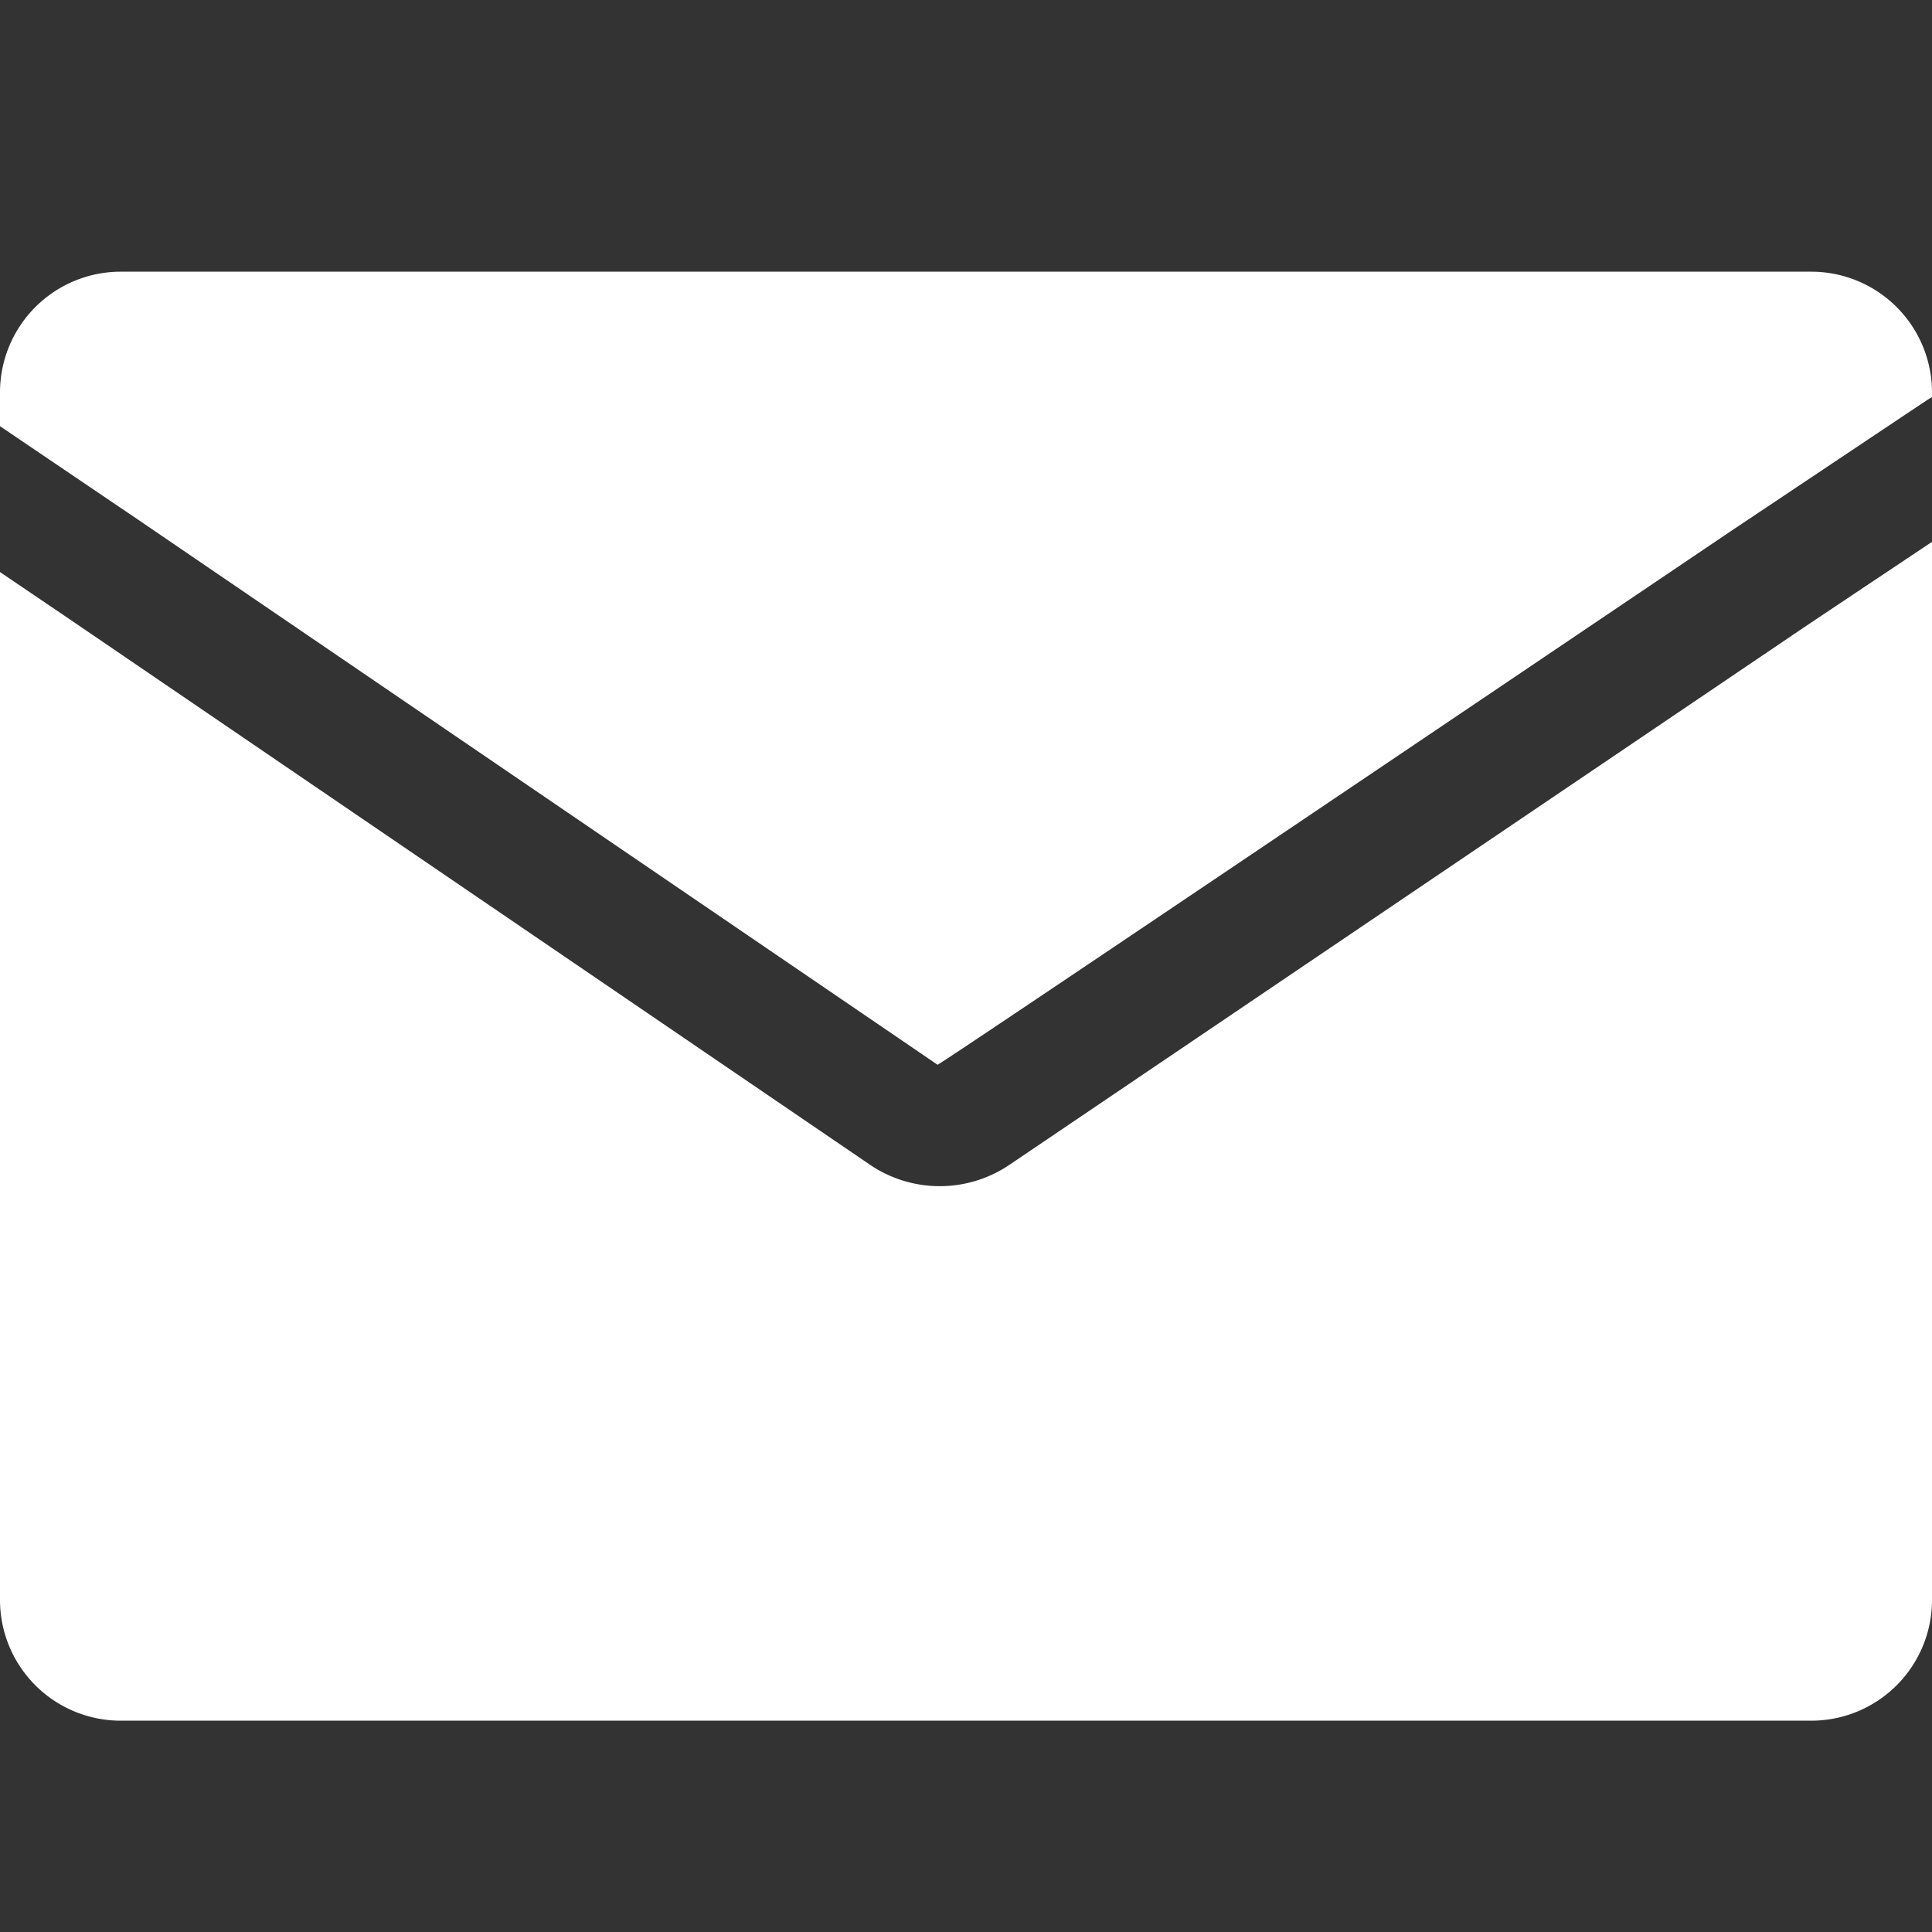 <svg t="1552392935247" class="icon" viewBox="0 0 1024 1024" version="1.1" xmlns="http://www.w3.org/2000/svg" p-id="5165" height="18" width="18"><rect x="0" y="0" width="1024" height="1024" fill="#333333" stroke="none"/><path d="M1024 210.528c-0.944 0.496-1.856 1.024-2.752 1.6l-103.744 69.312Q497.6 564.8 496.928 564.336L73.12 275.392 0 225.888V208a64 64 0 0 1 64-64h896a64 64 0 0 1 64 64z m0 76.8V848a64 64 0 0 1-64 64H64a64 64 0 0 1-64-64V303.2l37.12 25.152 423.776 288.848a65.92 65.92 0 0 0 74.016 0.256L953.376 334.4c3.008-2.048 26.656-17.856 70.624-47.2z" fill="#ffffff" p-id="5166"></path></svg>
